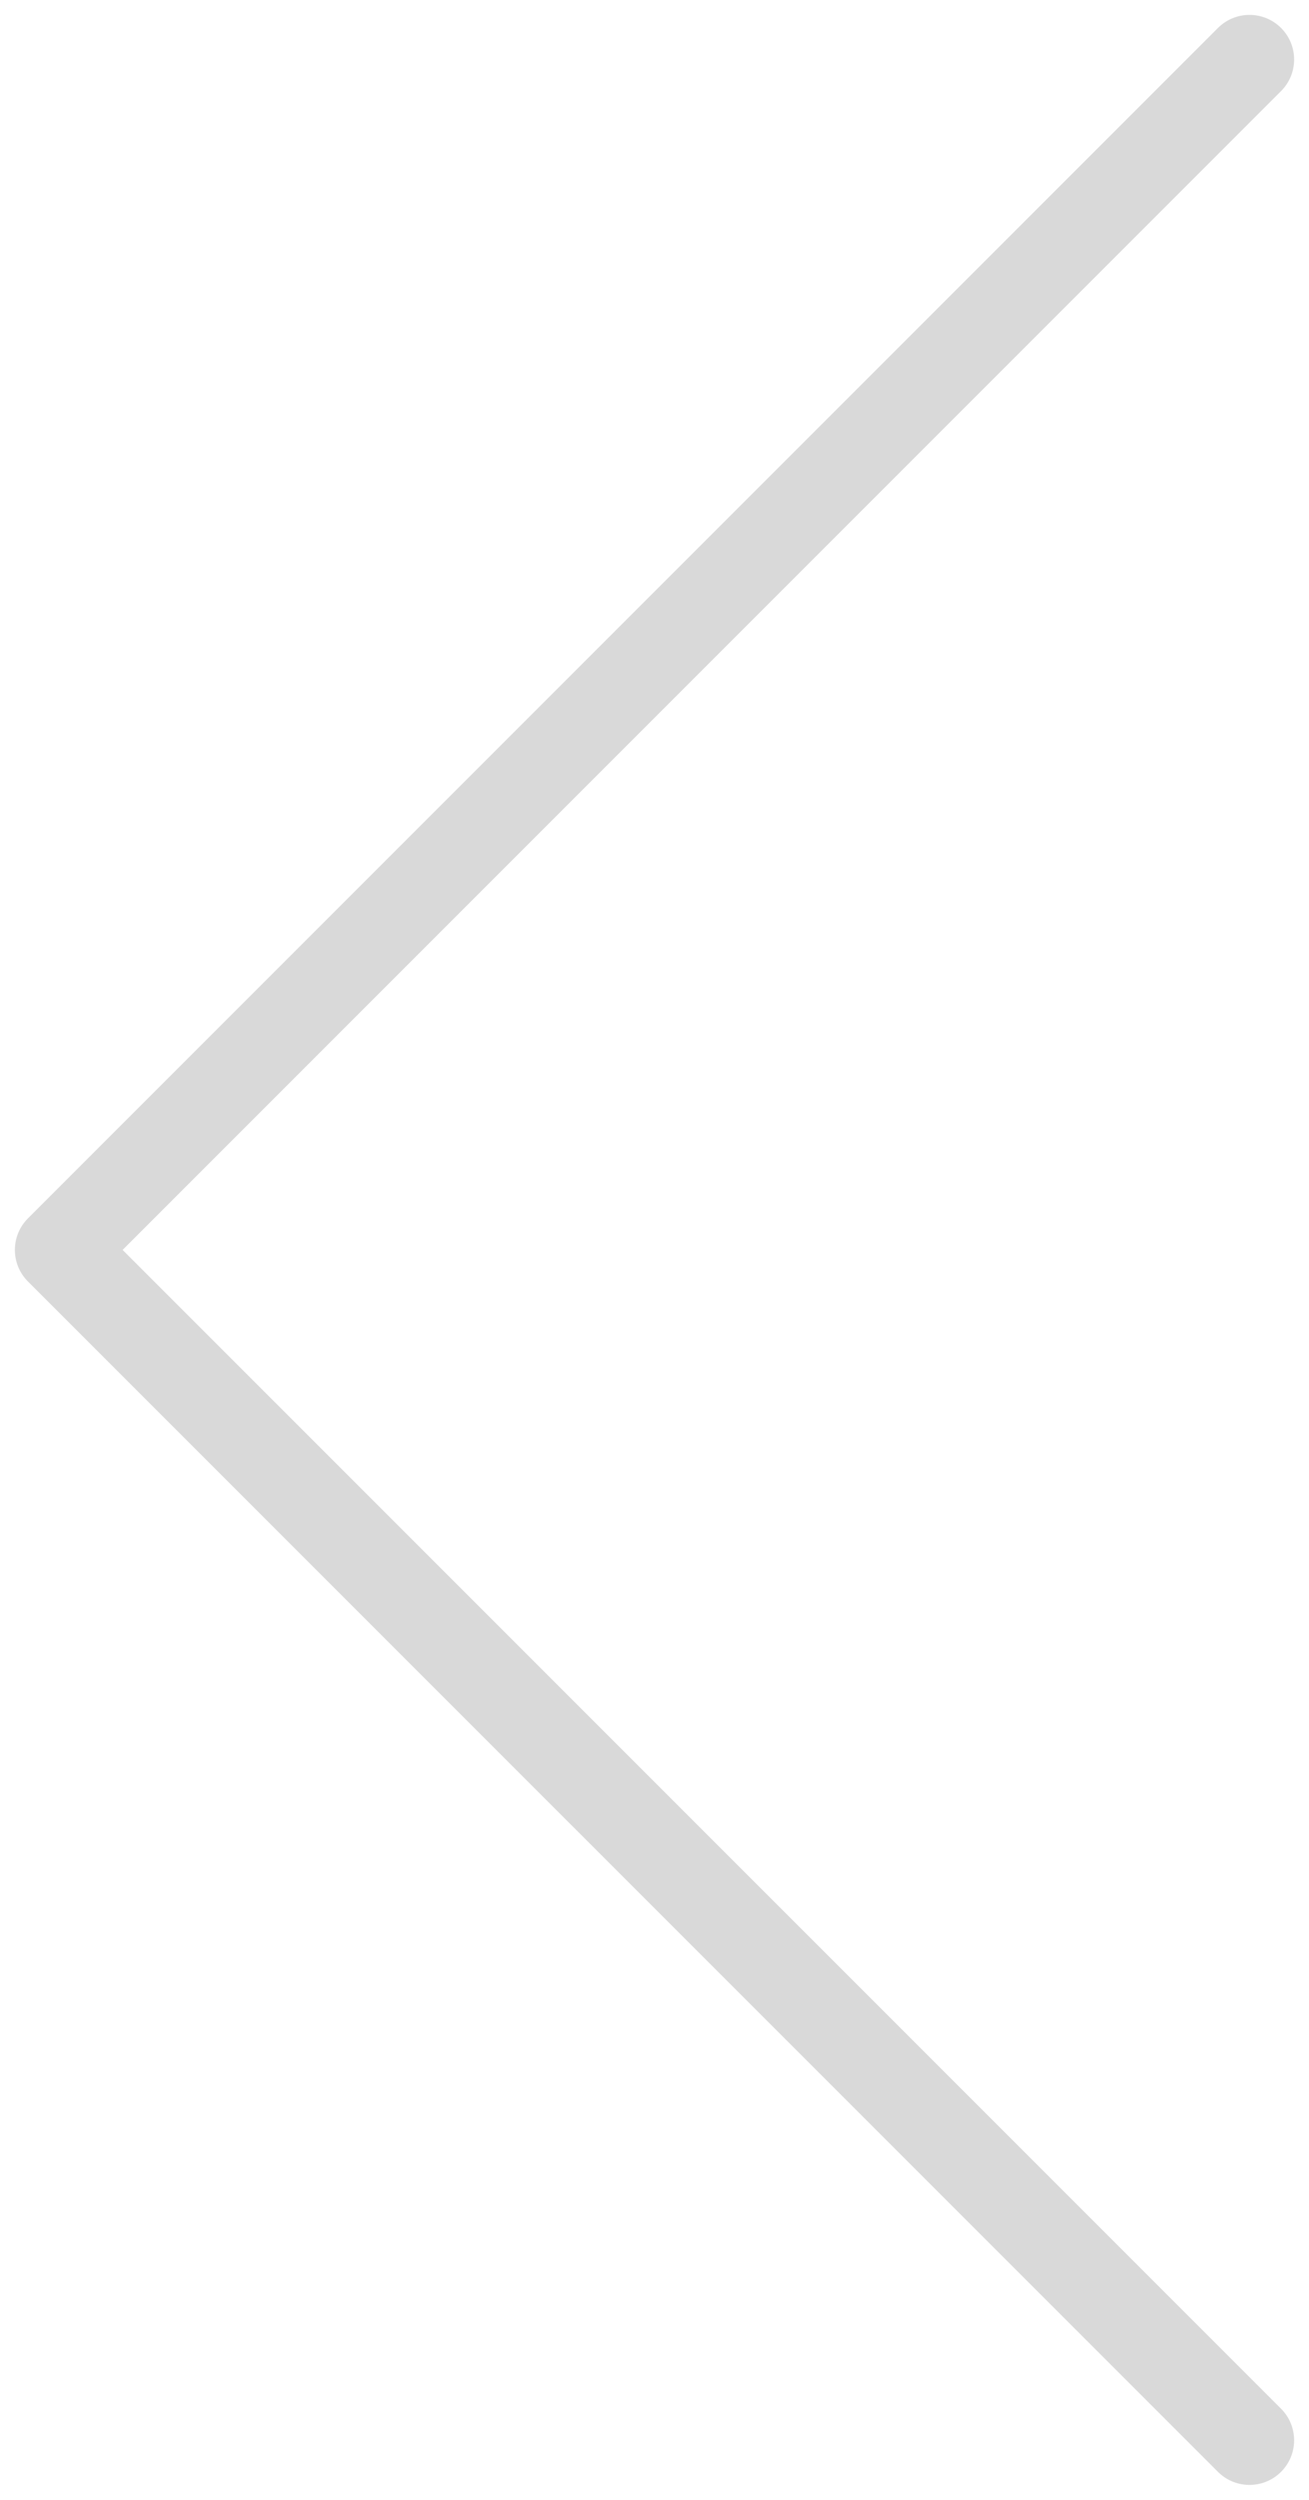 <svg width="22" height="42" viewBox="0 0 22 42" fill="none" xmlns="http://www.w3.org/2000/svg">
<path d="M21 1L1 21L21 40.999" stroke="#D9D9D9" stroke-width="1.5" stroke-linecap="round" stroke-linejoin="round"/>
</svg>
